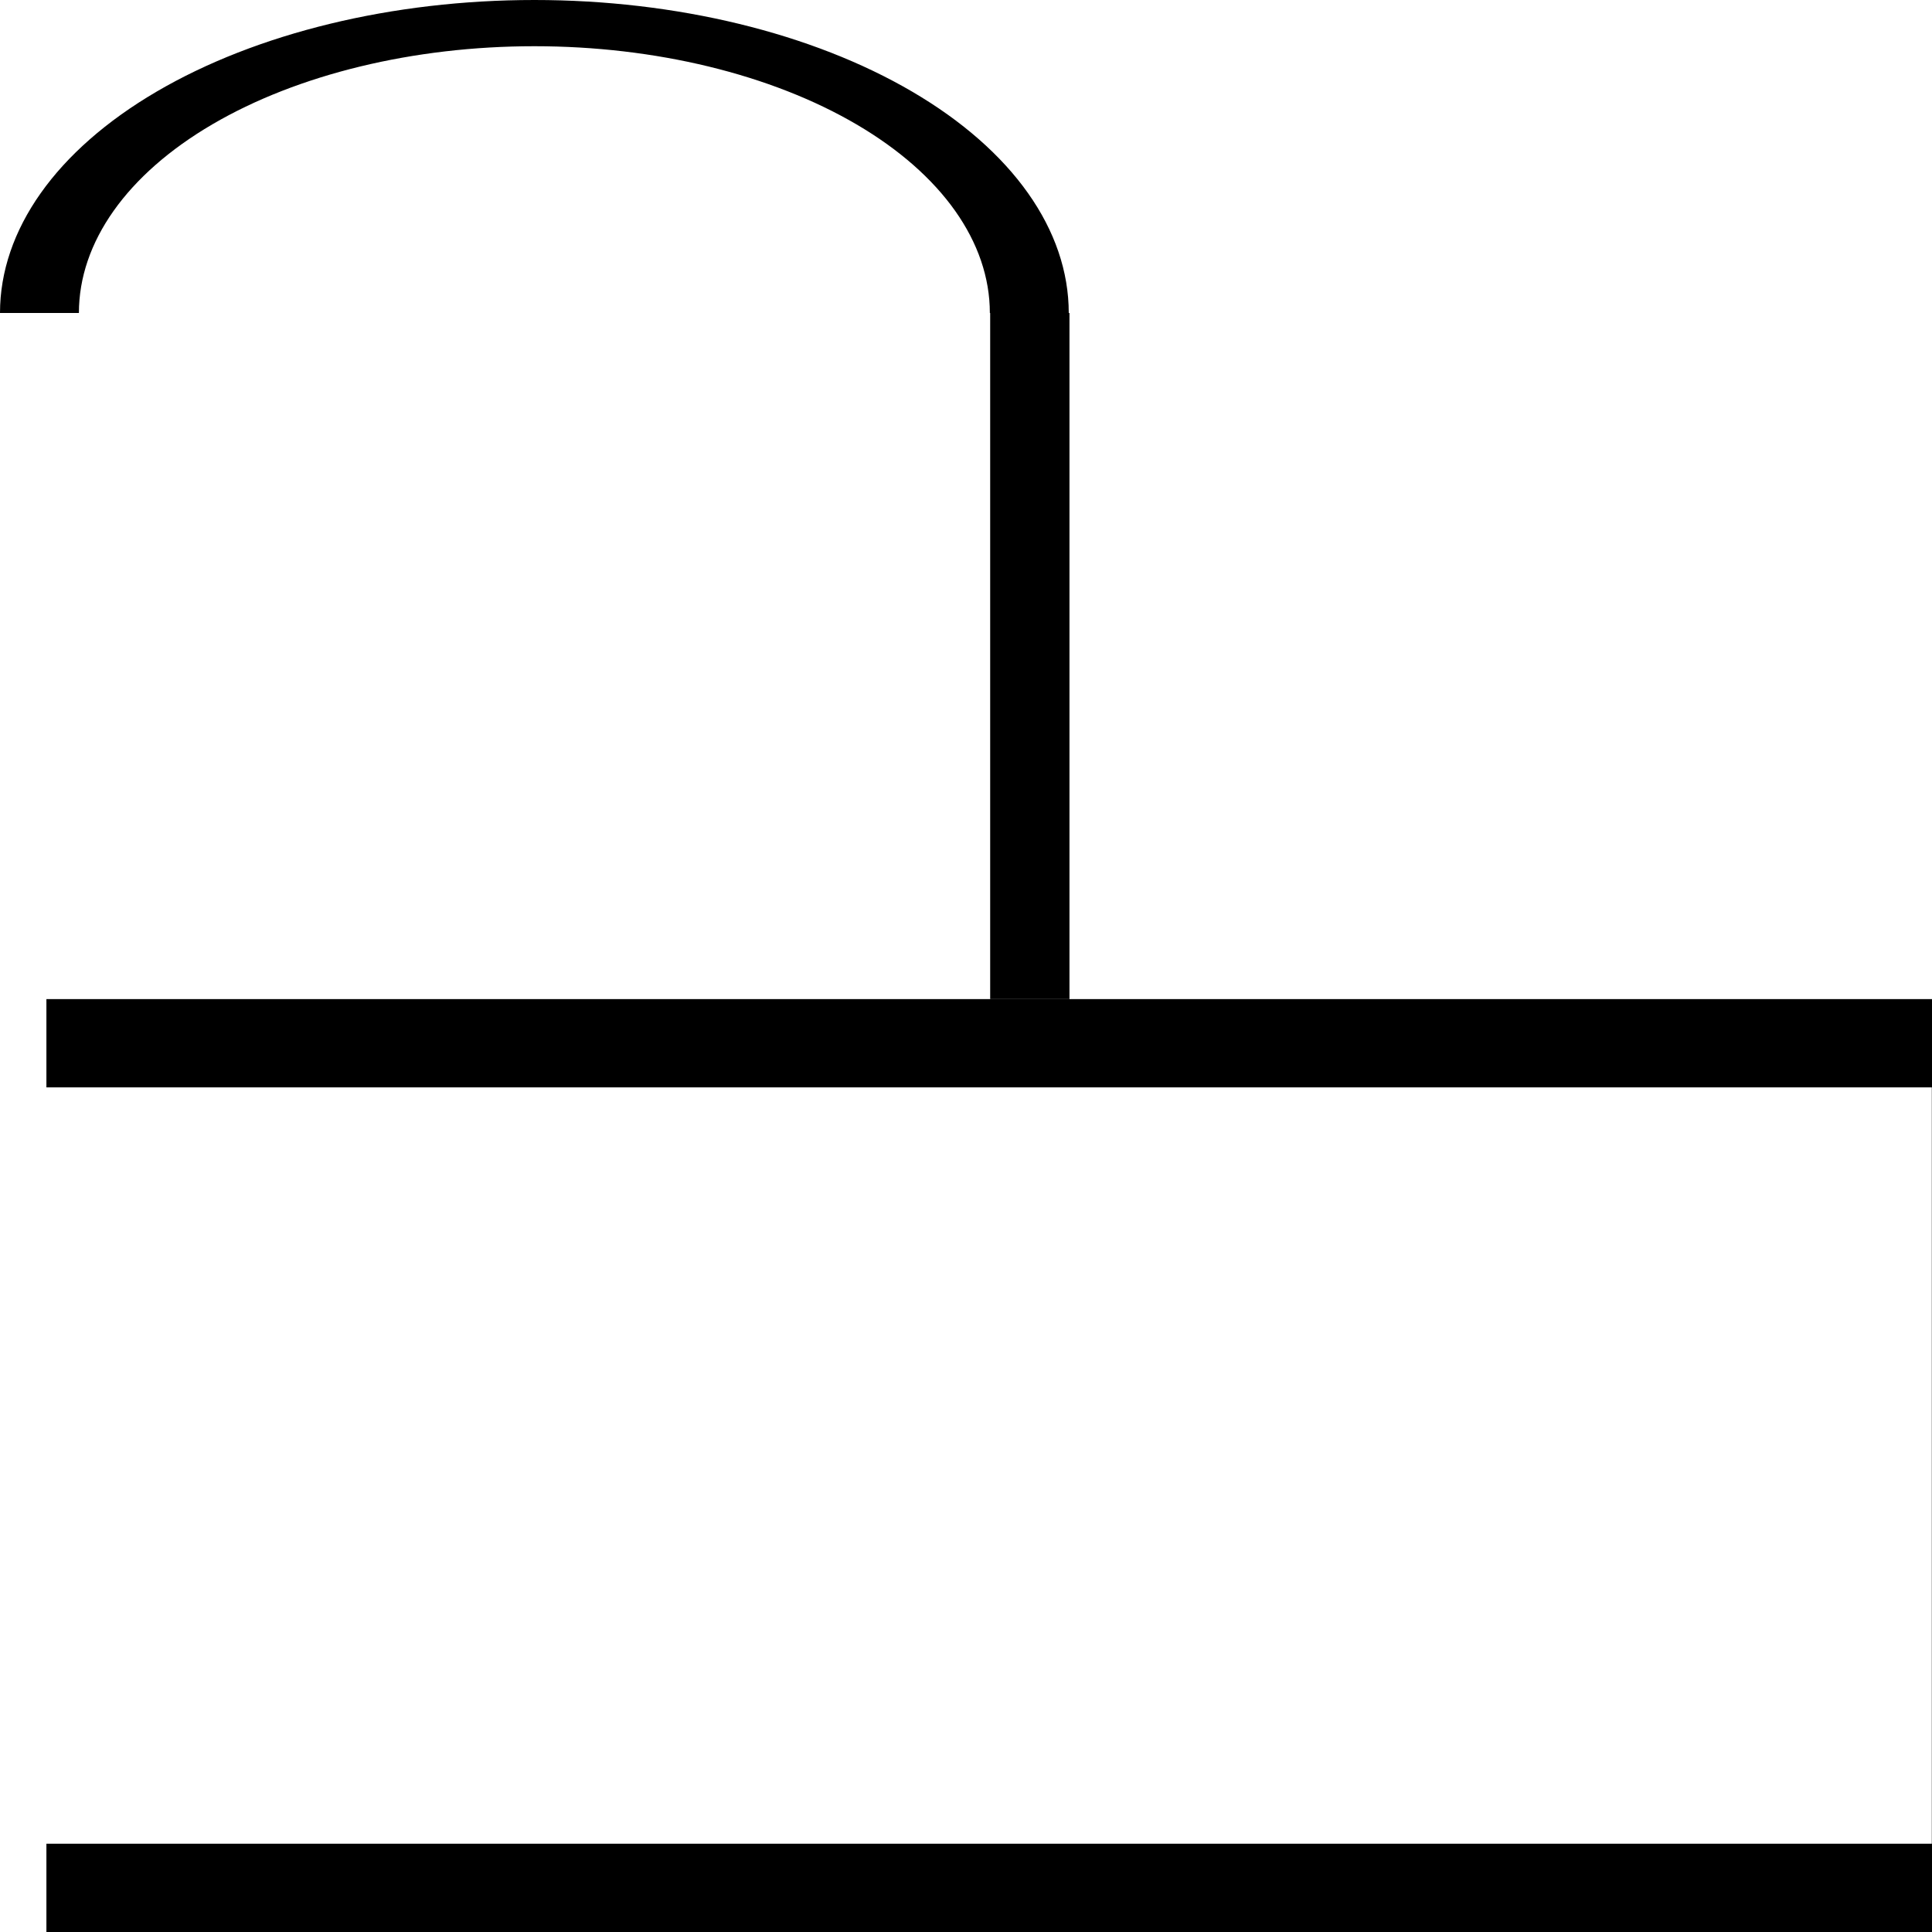 <svg viewBox="0 0 1000 1000" xmlns="http://www.w3.org/2000/svg">
  <!-- Head (curved top) -->
  <path d="M553.185 162.01C553.185 119.042 524.044 77.834 472.173 47.452C420.302 17.069 349.949 0 276.592 0C203.236 0 132.883 17.069 81.012 47.452C29.141 77.834 0 119.042 0 162.01H40.841C40.841 125.387 65.679 90.263 109.891 64.367C154.103 38.471 214.067 23.922 276.592 23.922C339.118 23.922 399.082 38.471 443.294 64.367C487.506 90.263 512.344 125.387 512.344 162.01H553.185Z" fill="black"/>

  <!-- Central vertical spine -->
  <path d="M512.513 161.994 H553.554 V517.134 H512.513 Z" fill="black"/>

  <!-- Horizontal middle bar -->
  <path d="M24.024 517.134 H1000 V562.825 H24.024 Z" fill="black"/>

  <!-- Right vertical bar -->
  <path d="M999.91 519.211 H1063.88 V954.587 H999.91 Z" fill="black"/>

  <!-- Bottom bar -->
  <path d="M24.024 954.309 H1000 V1000 H24.024 Z" fill="black"/>
</svg>

